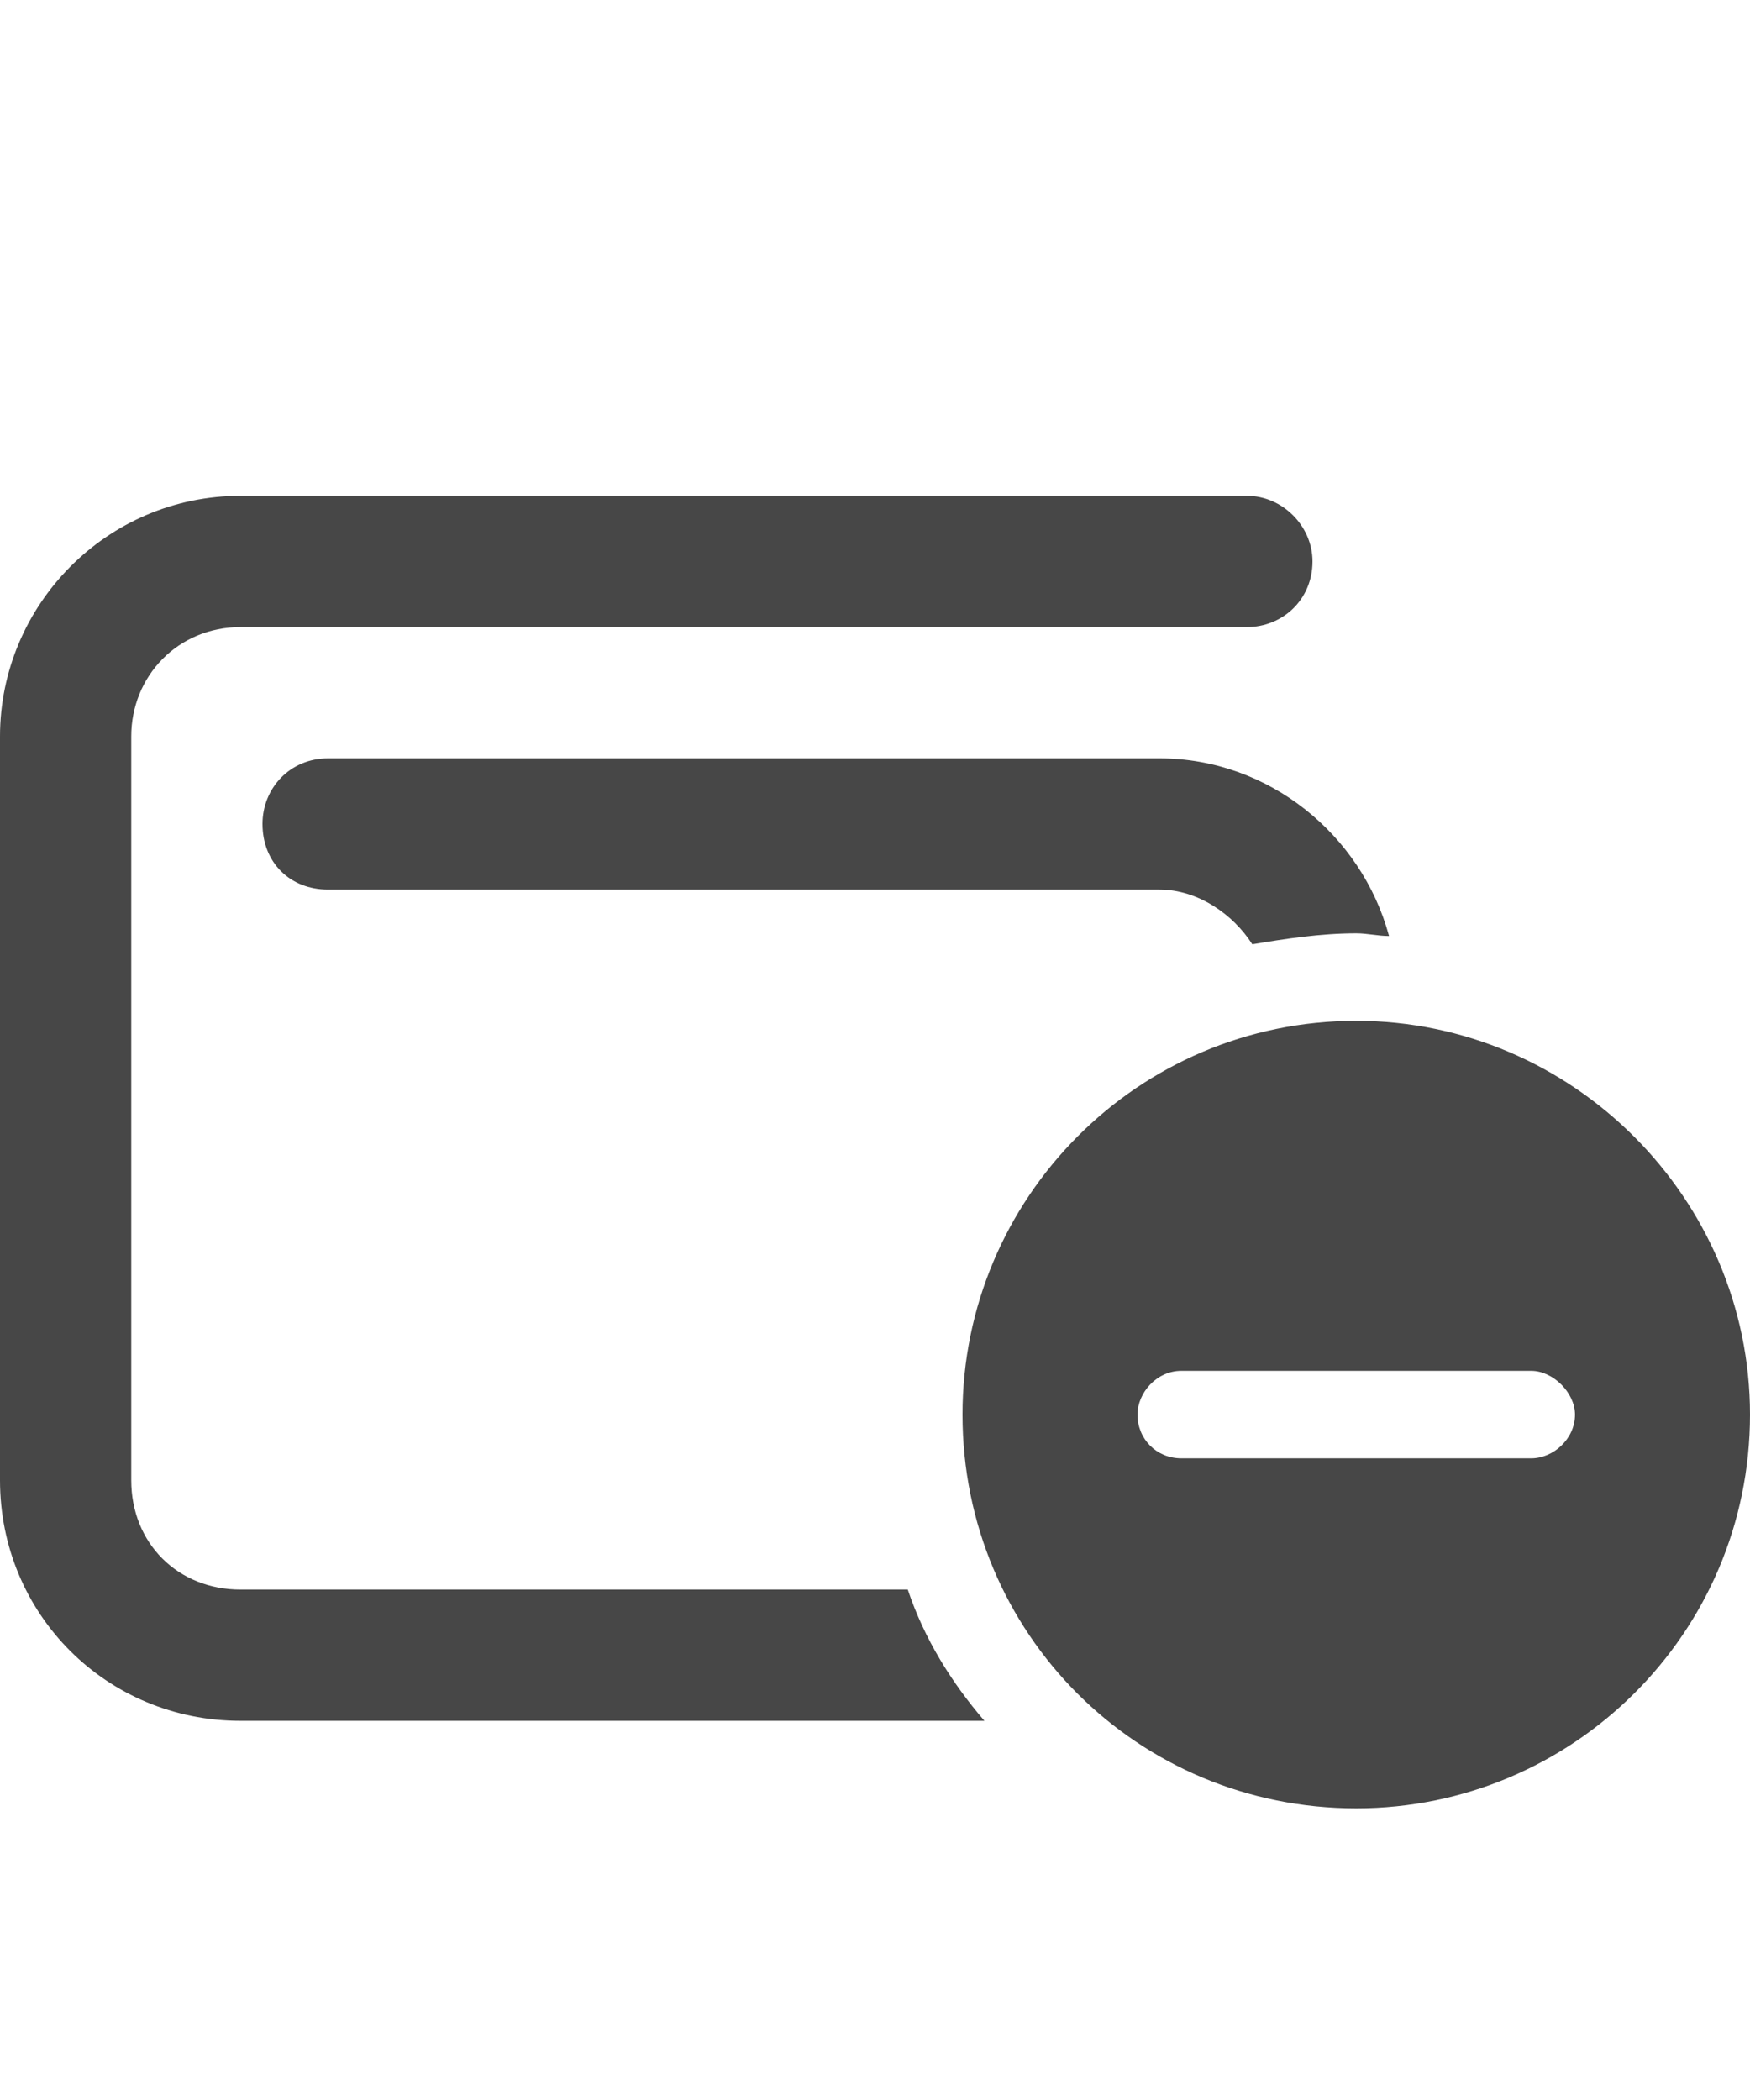 <svg width="15" height="18" viewBox="0 0 15 18" fill="none" xmlns="http://www.w3.org/2000/svg">
<g id="label-paired / caption / wallet-circle-minus-caption / bold" clip-path="url(#clip0_1731_1674)">
<path id="icon" d="M0 6.312C0 5.188 0.914 4.25 2.062 4.25C4.922 4.25 7.805 4.25 10.688 4.25C10.992 4.25 11.25 4.508 11.25 4.812C11.25 5.141 10.992 5.375 10.688 5.375C7.805 5.375 4.922 5.375 2.062 5.375C1.523 5.375 1.125 5.797 1.125 6.312C1.125 8.445 1.125 10.578 1.125 12.688C1.125 13.227 1.523 13.625 2.062 13.625C3.961 13.625 5.859 13.625 7.781 13.625C7.922 14.047 8.156 14.422 8.438 14.75C6.305 14.75 4.172 14.75 2.062 14.75C0.914 14.75 0 13.836 0 12.688C0 10.578 0 8.445 0 6.312ZM2.25 7.062C2.25 6.758 2.484 6.5 2.812 6.5C5.18 6.5 7.547 6.5 9.938 6.5C10.875 6.5 11.672 7.156 11.906 8.023C11.812 8.023 11.719 8 11.625 8C11.32 8 11.016 8.047 10.734 8.094C10.57 7.836 10.266 7.625 9.938 7.625C7.547 7.625 5.18 7.625 2.812 7.625C2.484 7.625 2.25 7.391 2.25 7.062ZM8.25 12.125C8.25 10.273 9.75 8.75 11.625 8.75C13.477 8.75 15 10.273 15 12.125C15 14 13.477 15.5 11.625 15.5C9.75 15.5 8.25 14 8.25 12.125ZM9.75 12.125C9.75 12.336 9.914 12.5 10.125 12.5C11.109 12.5 12.117 12.5 13.125 12.5C13.312 12.5 13.5 12.336 13.5 12.125C13.5 11.938 13.312 11.75 13.125 11.75C12.117 11.75 11.109 11.75 10.125 11.75C9.914 11.75 9.75 11.938 9.75 12.125Z" fill="black" fill-opacity="0.72"/>
</g>
<defs>
<clipPath id="clip0_1731_1674">
<rect width="15" height="18" fill="white"/>
</clipPath>
</defs>
</svg>
